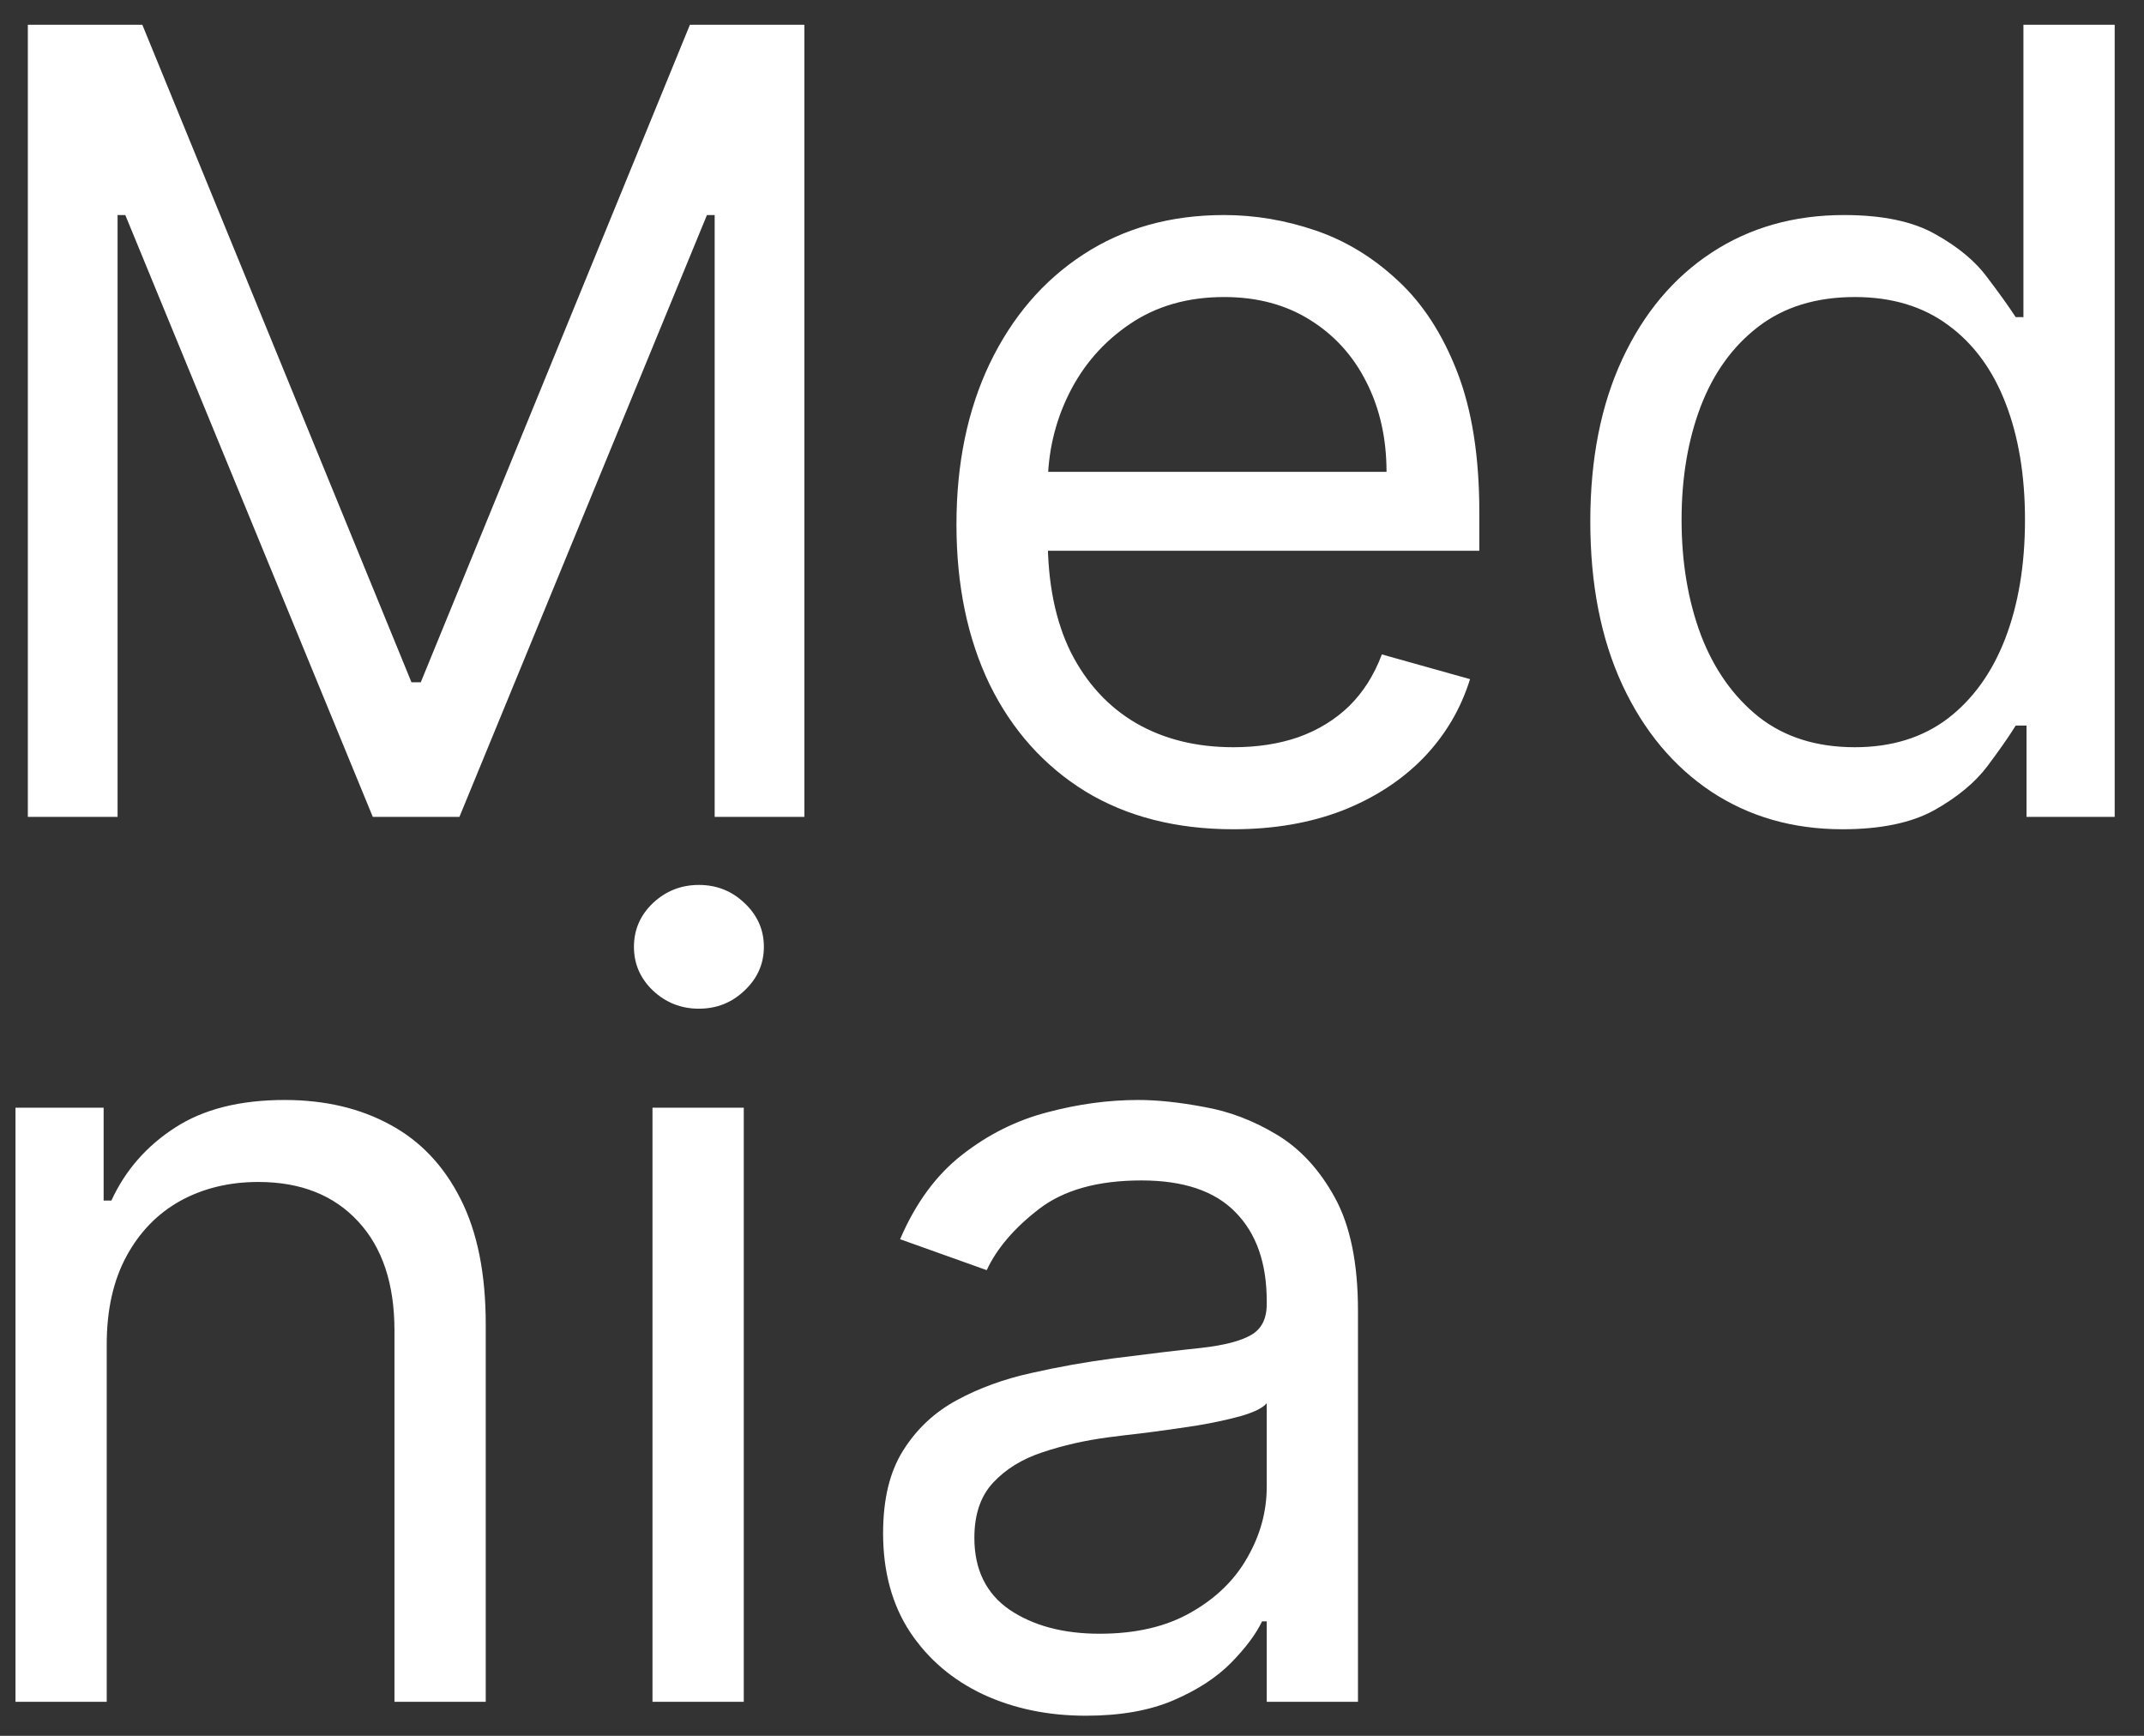 <svg width="63" height="51" viewBox="0 0 63 51" fill="none" xmlns="http://www.w3.org/2000/svg">
<rect x="0" y="0" width="63" height="51" fill="#333333" stroke="none"/>
<path d="M0.818 0.727H4.182L12.091 20.046H12.364L20.273 0.727H23.636V24H21V6.318H20.773L13.5 24H10.954L3.682 6.318H3.455V24H0.818V0.727ZM36.242 24.364C34.56 24.364 33.109 23.992 31.889 23.25C30.677 22.5 29.741 21.454 29.082 20.114C28.431 18.765 28.105 17.197 28.105 15.409C28.105 13.621 28.431 12.046 29.082 10.682C29.741 9.311 30.658 8.242 31.832 7.477C33.014 6.705 34.393 6.318 35.969 6.318C36.878 6.318 37.776 6.47 38.662 6.773C39.548 7.076 40.355 7.568 41.082 8.25C41.81 8.924 42.389 9.818 42.821 10.932C43.253 12.046 43.469 13.417 43.469 15.046V16.182H30.014V13.864H40.742C40.742 12.879 40.544 12 40.151 11.227C39.764 10.454 39.211 9.845 38.492 9.398C37.779 8.951 36.938 8.727 35.969 8.727C34.901 8.727 33.976 8.992 33.196 9.523C32.423 10.046 31.829 10.727 31.412 11.568C30.995 12.409 30.787 13.311 30.787 14.273V15.818C30.787 17.136 31.014 18.254 31.469 19.171C31.931 20.079 32.571 20.773 33.389 21.25C34.207 21.72 35.158 21.954 36.242 21.954C36.946 21.954 37.582 21.856 38.151 21.659C38.726 21.454 39.222 21.151 39.639 20.75C40.056 20.341 40.378 19.833 40.605 19.227L43.196 19.954C42.923 20.833 42.465 21.606 41.821 22.273C41.177 22.932 40.382 23.447 39.435 23.818C38.488 24.182 37.423 24.364 36.242 24.364ZM54.139 24.364C52.685 24.364 51.401 23.996 50.287 23.261C49.173 22.519 48.302 21.474 47.673 20.125C47.044 18.769 46.73 17.167 46.73 15.318C46.73 13.485 47.044 11.894 47.673 10.546C48.302 9.197 49.177 8.155 50.298 7.42C51.419 6.686 52.715 6.318 54.185 6.318C55.321 6.318 56.219 6.508 56.878 6.886C57.544 7.258 58.052 7.682 58.401 8.159C58.757 8.629 59.033 9.015 59.23 9.318H59.457V0.727H62.139V24H59.548V21.318H59.23C59.033 21.636 58.753 22.038 58.389 22.523C58.026 23 57.507 23.428 56.832 23.807C56.158 24.178 55.26 24.364 54.139 24.364ZM54.503 21.954C55.579 21.954 56.488 21.674 57.23 21.114C57.972 20.546 58.537 19.761 58.923 18.761C59.31 17.754 59.503 16.591 59.503 15.273C59.503 13.97 59.313 12.829 58.935 11.852C58.556 10.867 57.995 10.102 57.253 9.557C56.51 9.004 55.594 8.727 54.503 8.727C53.367 8.727 52.419 9.019 51.662 9.602C50.912 10.178 50.347 10.962 49.969 11.954C49.597 12.939 49.412 14.046 49.412 15.273C49.412 16.515 49.601 17.644 49.98 18.659C50.367 19.667 50.935 20.47 51.685 21.068C52.442 21.659 53.382 21.954 54.503 21.954ZM3.136 39.5V50H0.455V32.545H3.045V35.273H3.273C3.682 34.386 4.303 33.674 5.136 33.136C5.97 32.591 7.045 32.318 8.364 32.318C9.545 32.318 10.579 32.561 11.466 33.045C12.352 33.523 13.042 34.25 13.534 35.227C14.027 36.197 14.273 37.424 14.273 38.909V50H11.591V39.091C11.591 37.72 11.235 36.651 10.523 35.886C9.811 35.114 8.833 34.727 7.591 34.727C6.735 34.727 5.97 34.913 5.295 35.284C4.629 35.655 4.102 36.197 3.716 36.909C3.33 37.621 3.136 38.485 3.136 39.5ZM19.173 50V32.545H21.855V50H19.173ZM20.537 29.636C20.014 29.636 19.563 29.458 19.185 29.102C18.813 28.746 18.628 28.318 18.628 27.818C18.628 27.318 18.813 26.89 19.185 26.534C19.563 26.178 20.014 26 20.537 26C21.06 26 21.507 26.178 21.878 26.534C22.257 26.89 22.446 27.318 22.446 27.818C22.446 28.318 22.257 28.746 21.878 29.102C21.507 29.458 21.06 29.636 20.537 29.636ZM31.903 50.409C30.797 50.409 29.794 50.201 28.892 49.784C27.991 49.36 27.275 48.75 26.744 47.955C26.214 47.151 25.949 46.182 25.949 45.045C25.949 44.045 26.146 43.235 26.54 42.614C26.934 41.985 27.46 41.492 28.119 41.136C28.778 40.78 29.506 40.515 30.301 40.341C31.104 40.159 31.911 40.015 32.722 39.909C33.782 39.773 34.642 39.67 35.301 39.602C35.968 39.526 36.453 39.401 36.756 39.227C37.066 39.053 37.222 38.75 37.222 38.318V38.227C37.222 37.106 36.915 36.235 36.301 35.614C35.695 34.992 34.775 34.682 33.54 34.682C32.26 34.682 31.256 34.962 30.528 35.523C29.801 36.083 29.29 36.682 28.994 37.318L26.449 36.409C26.903 35.349 27.509 34.523 28.267 33.932C29.032 33.333 29.866 32.917 30.767 32.682C31.676 32.439 32.57 32.318 33.449 32.318C34.01 32.318 34.653 32.386 35.381 32.523C36.115 32.651 36.824 32.92 37.506 33.33C38.195 33.739 38.767 34.356 39.222 35.182C39.676 36.008 39.903 37.114 39.903 38.5V50H37.222V47.636H37.085C36.903 48.015 36.6 48.42 36.176 48.852C35.752 49.284 35.188 49.651 34.483 49.955C33.778 50.258 32.919 50.409 31.903 50.409ZM32.312 48C33.373 48 34.267 47.792 34.994 47.375C35.729 46.958 36.282 46.42 36.653 45.761C37.032 45.102 37.222 44.409 37.222 43.682V41.227C37.108 41.364 36.858 41.489 36.472 41.602C36.093 41.708 35.653 41.803 35.153 41.886C34.661 41.962 34.18 42.03 33.71 42.091C33.248 42.144 32.873 42.189 32.585 42.227C31.888 42.318 31.237 42.466 30.631 42.67C30.032 42.867 29.547 43.167 29.176 43.568C28.812 43.962 28.631 44.5 28.631 45.182C28.631 46.114 28.975 46.818 29.665 47.295C30.362 47.765 31.244 48 32.312 48Z" fill="white"/>
</svg>

